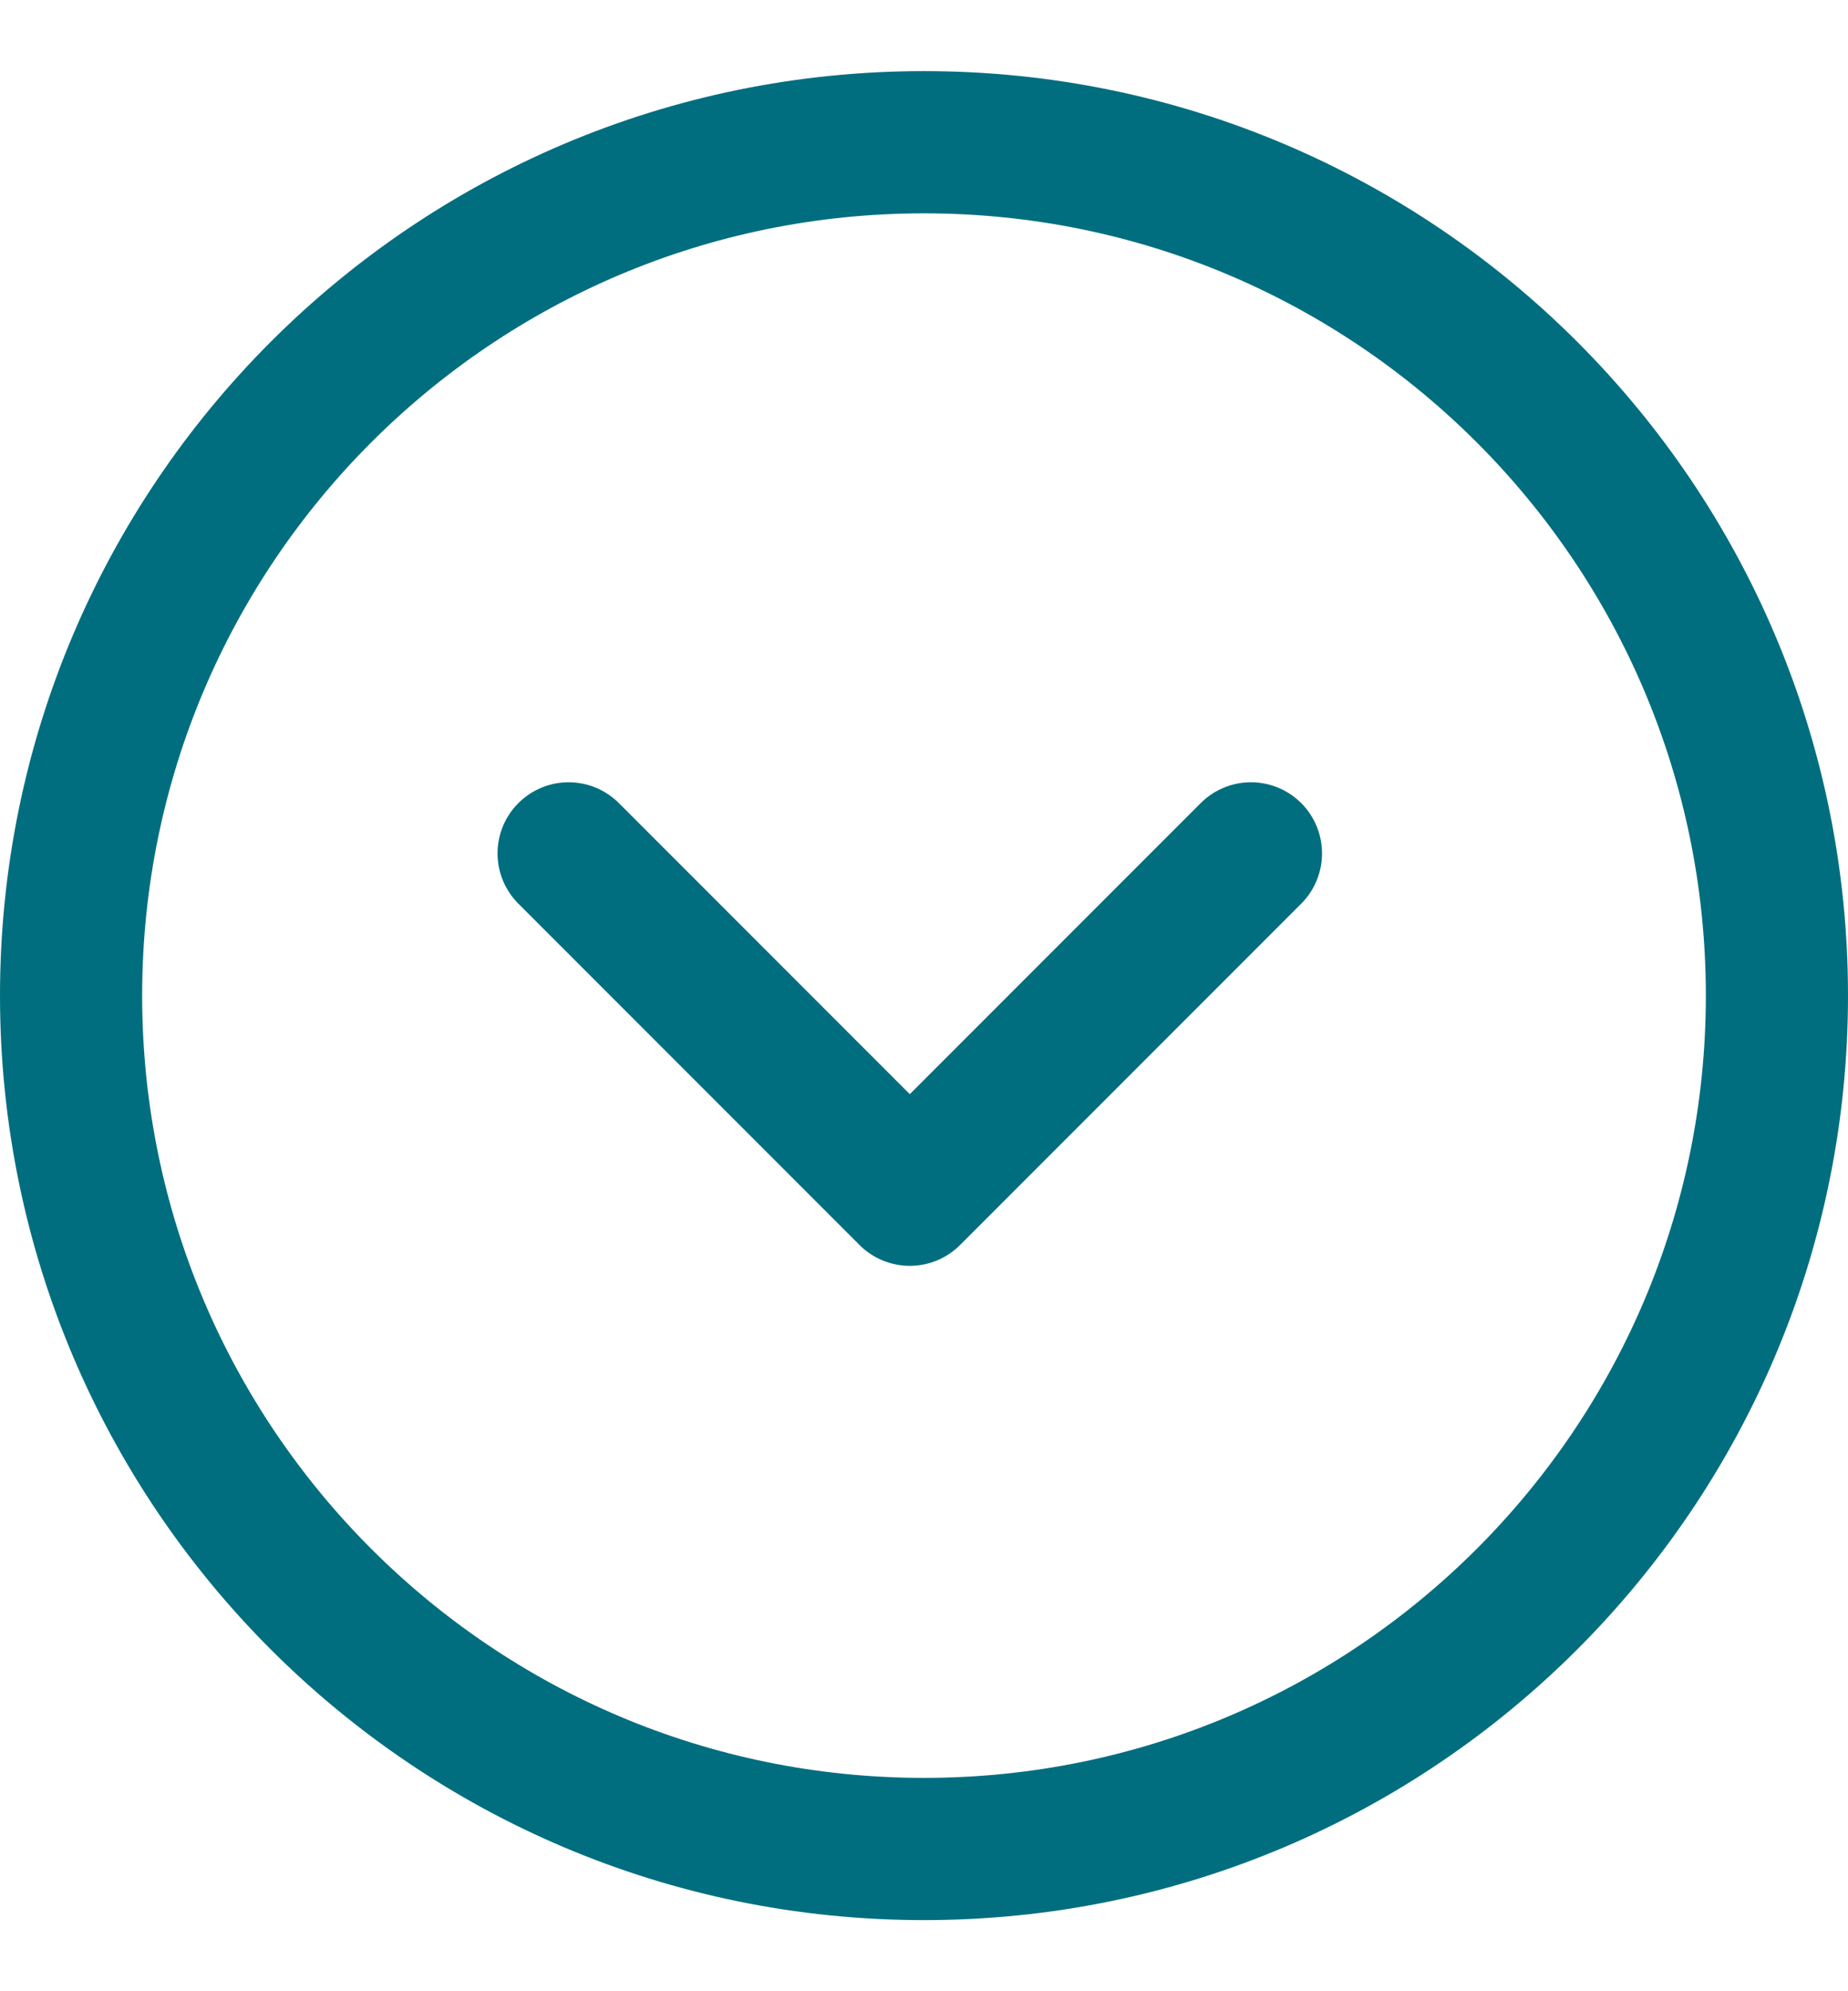 <svg width="26" height="28" viewBox="0 0 26 28" fill="none" xmlns="http://www.w3.org/2000/svg">
<path d="M13 26C19.627 26 25 20.627 25 14C25 7.373 19.627 2 13 2C6.373 2 1 7.373 1 14C1 20.627 6.373 26 13 26Z" stroke="#006E7F" stroke-width="2"/>
<path d="M8 12L12.8 16.8L17.6 12" stroke="#006E7F" stroke-width="2" stroke-linecap="round" stroke-linejoin="round"/>
</svg>

